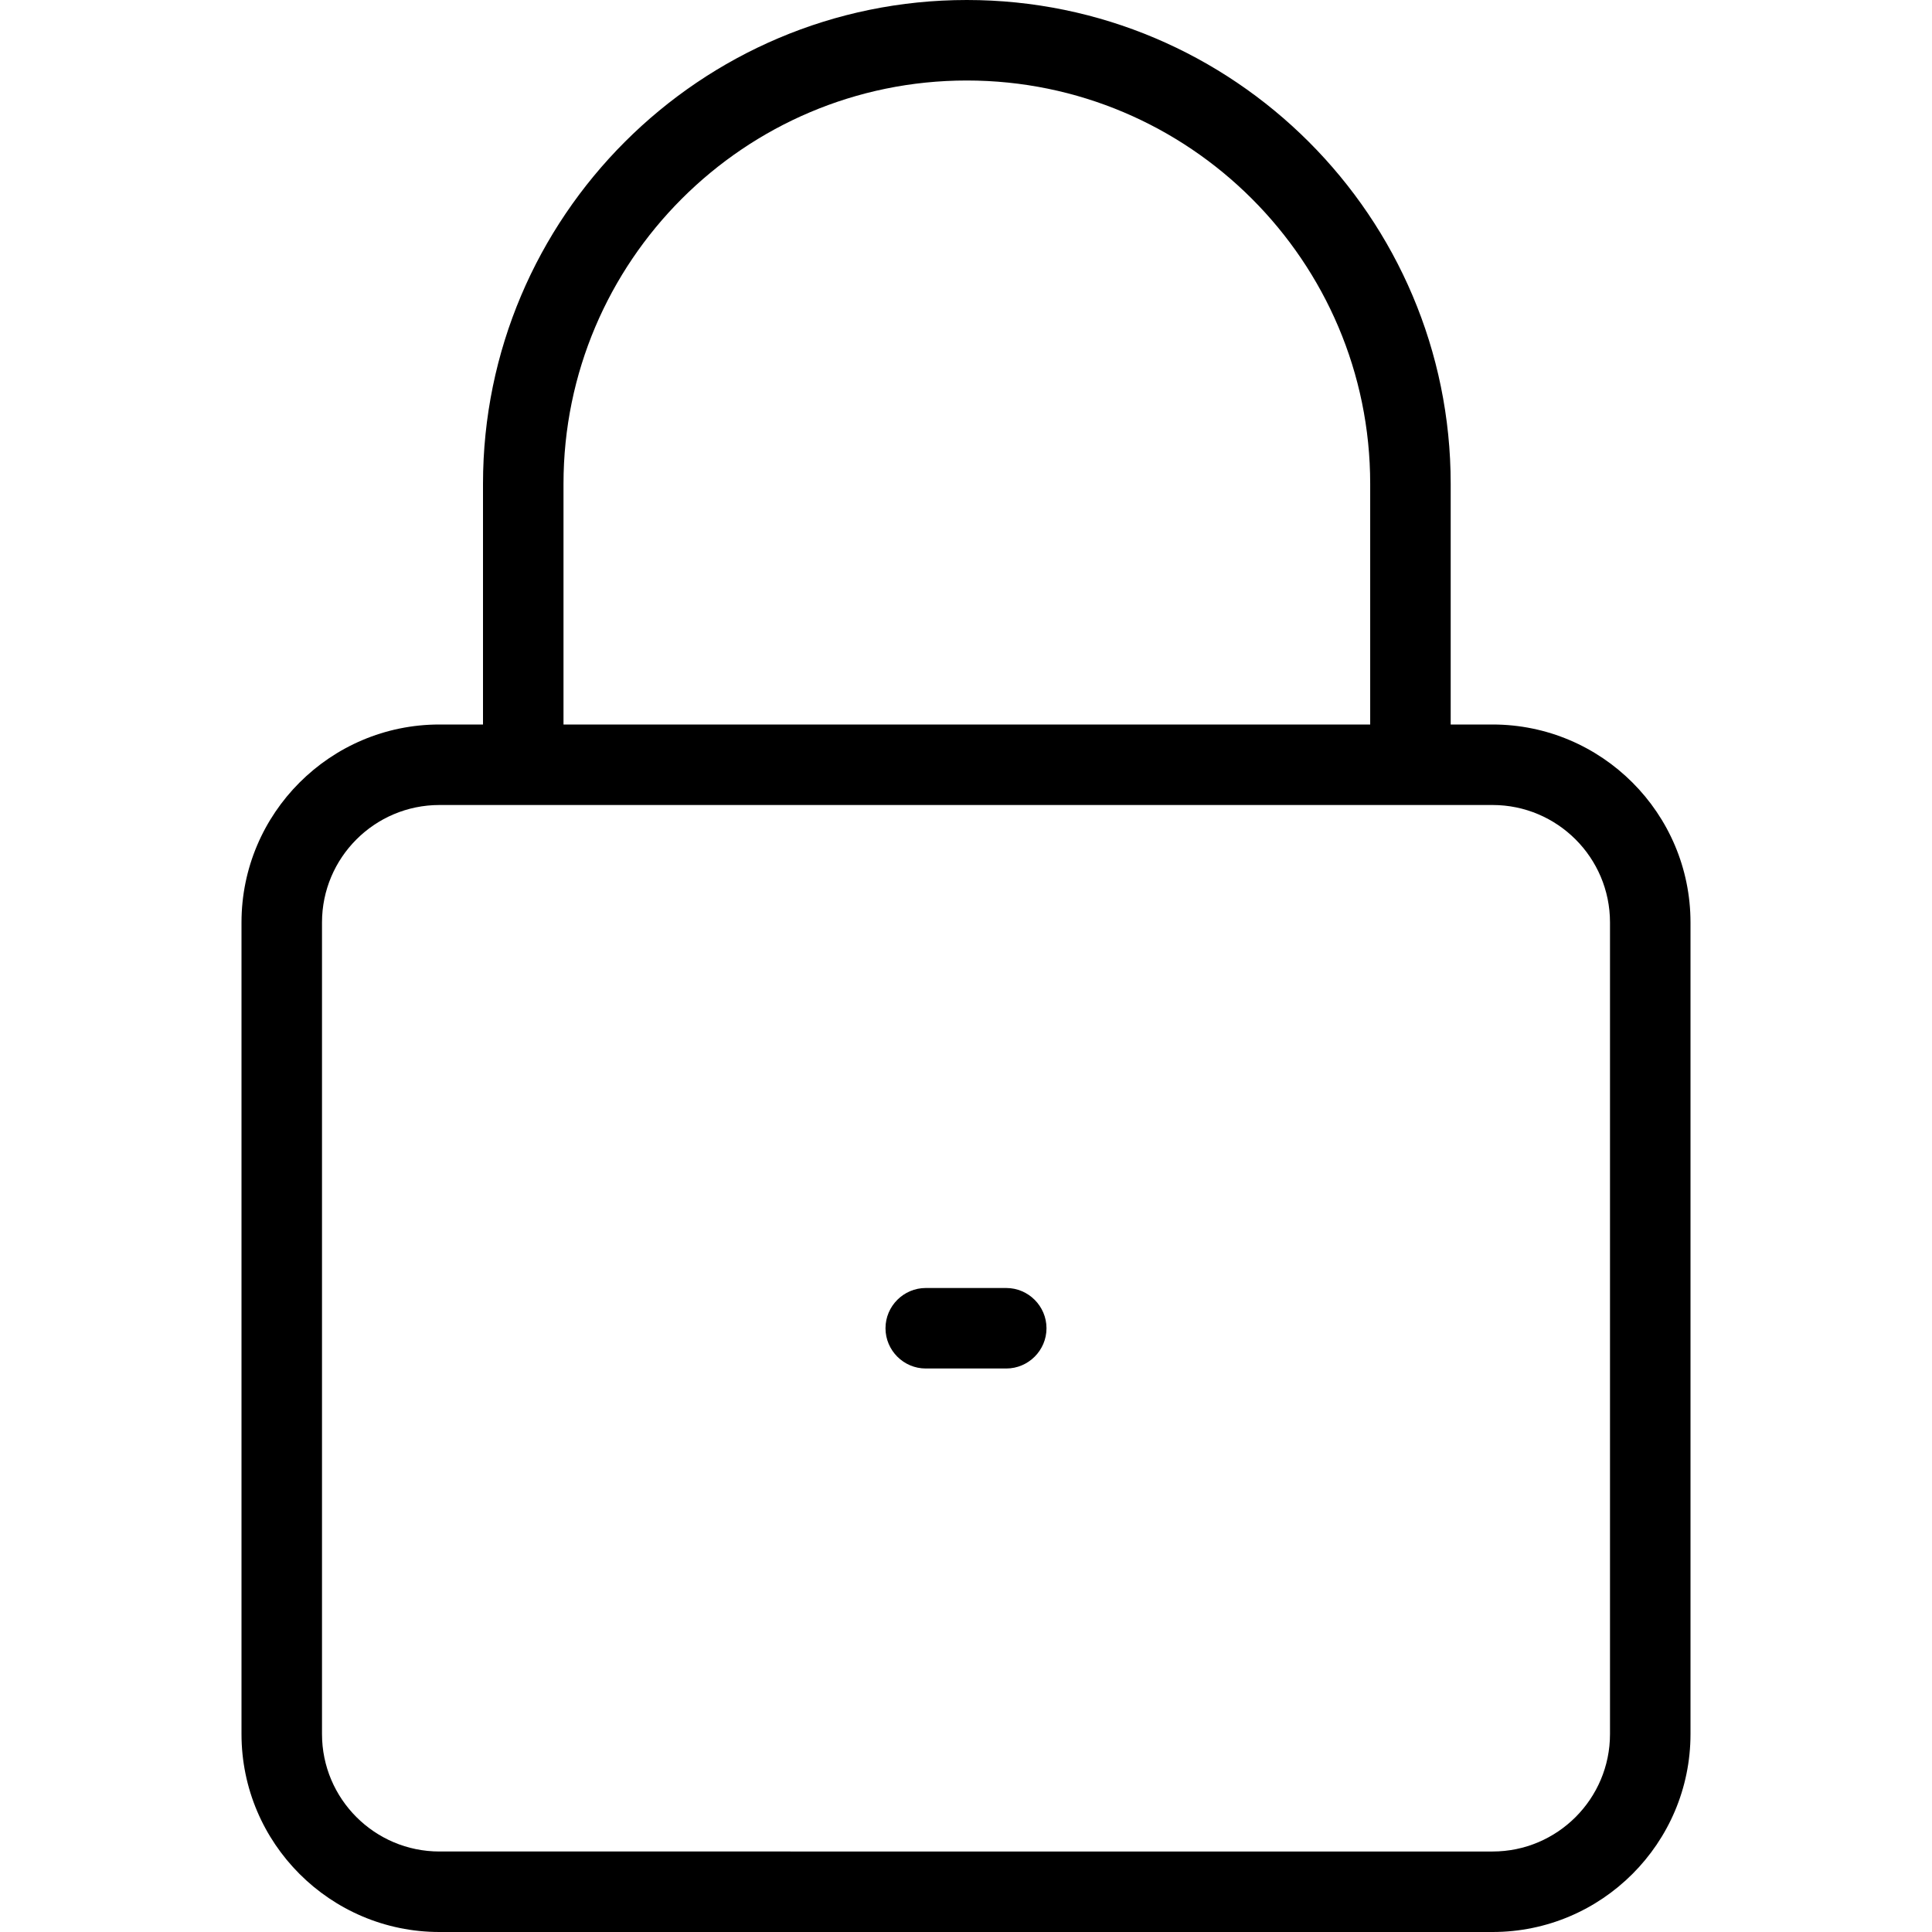 <svg width="24" height="24" viewBox="0 0 24 24" xmlns="http://www.w3.org/2000/svg"><title>alerts-and-notifications/secure_24</title><path d="M20 21.541c0 .805-.654 1.459-1.459 1.459L5.459 23C4.654 23 4 22.346 4 21.541l0-10.082C4 10.654 4.654 10 5.459 10l13.082 0c.805 0 1.459.654 1.459 1.459l0 10.082zM7 6.01C7 3.248 9.248 1 12.01 1c2.763 0 5.011 2.248 5.011 5.01l0 2.99L7 9l0-2.99zM18.541 9C19.897 9 21 10.103 21 11.459l0 10.082C21 22.897 19.897 24 18.541 24L5.459 24C4.103 24 3 22.897 3 21.541l0-10.082C3 10.103 4.103 9 5.459 9L6 9l0-2.99C6 2.696 8.696 0 12.01 0c3.315 0 6.011 2.696 6.011 6.01l0 2.99.52 0zM12.5 16l-1 0c-.275 0-.5.225-.5.5 0 .275.225.5.5.5l1 0c.275 0 .5-.225.5-.5 0-.275-.225-.5-.5-.5z" fill="#000" fill-rule="evenodd"/></svg>
